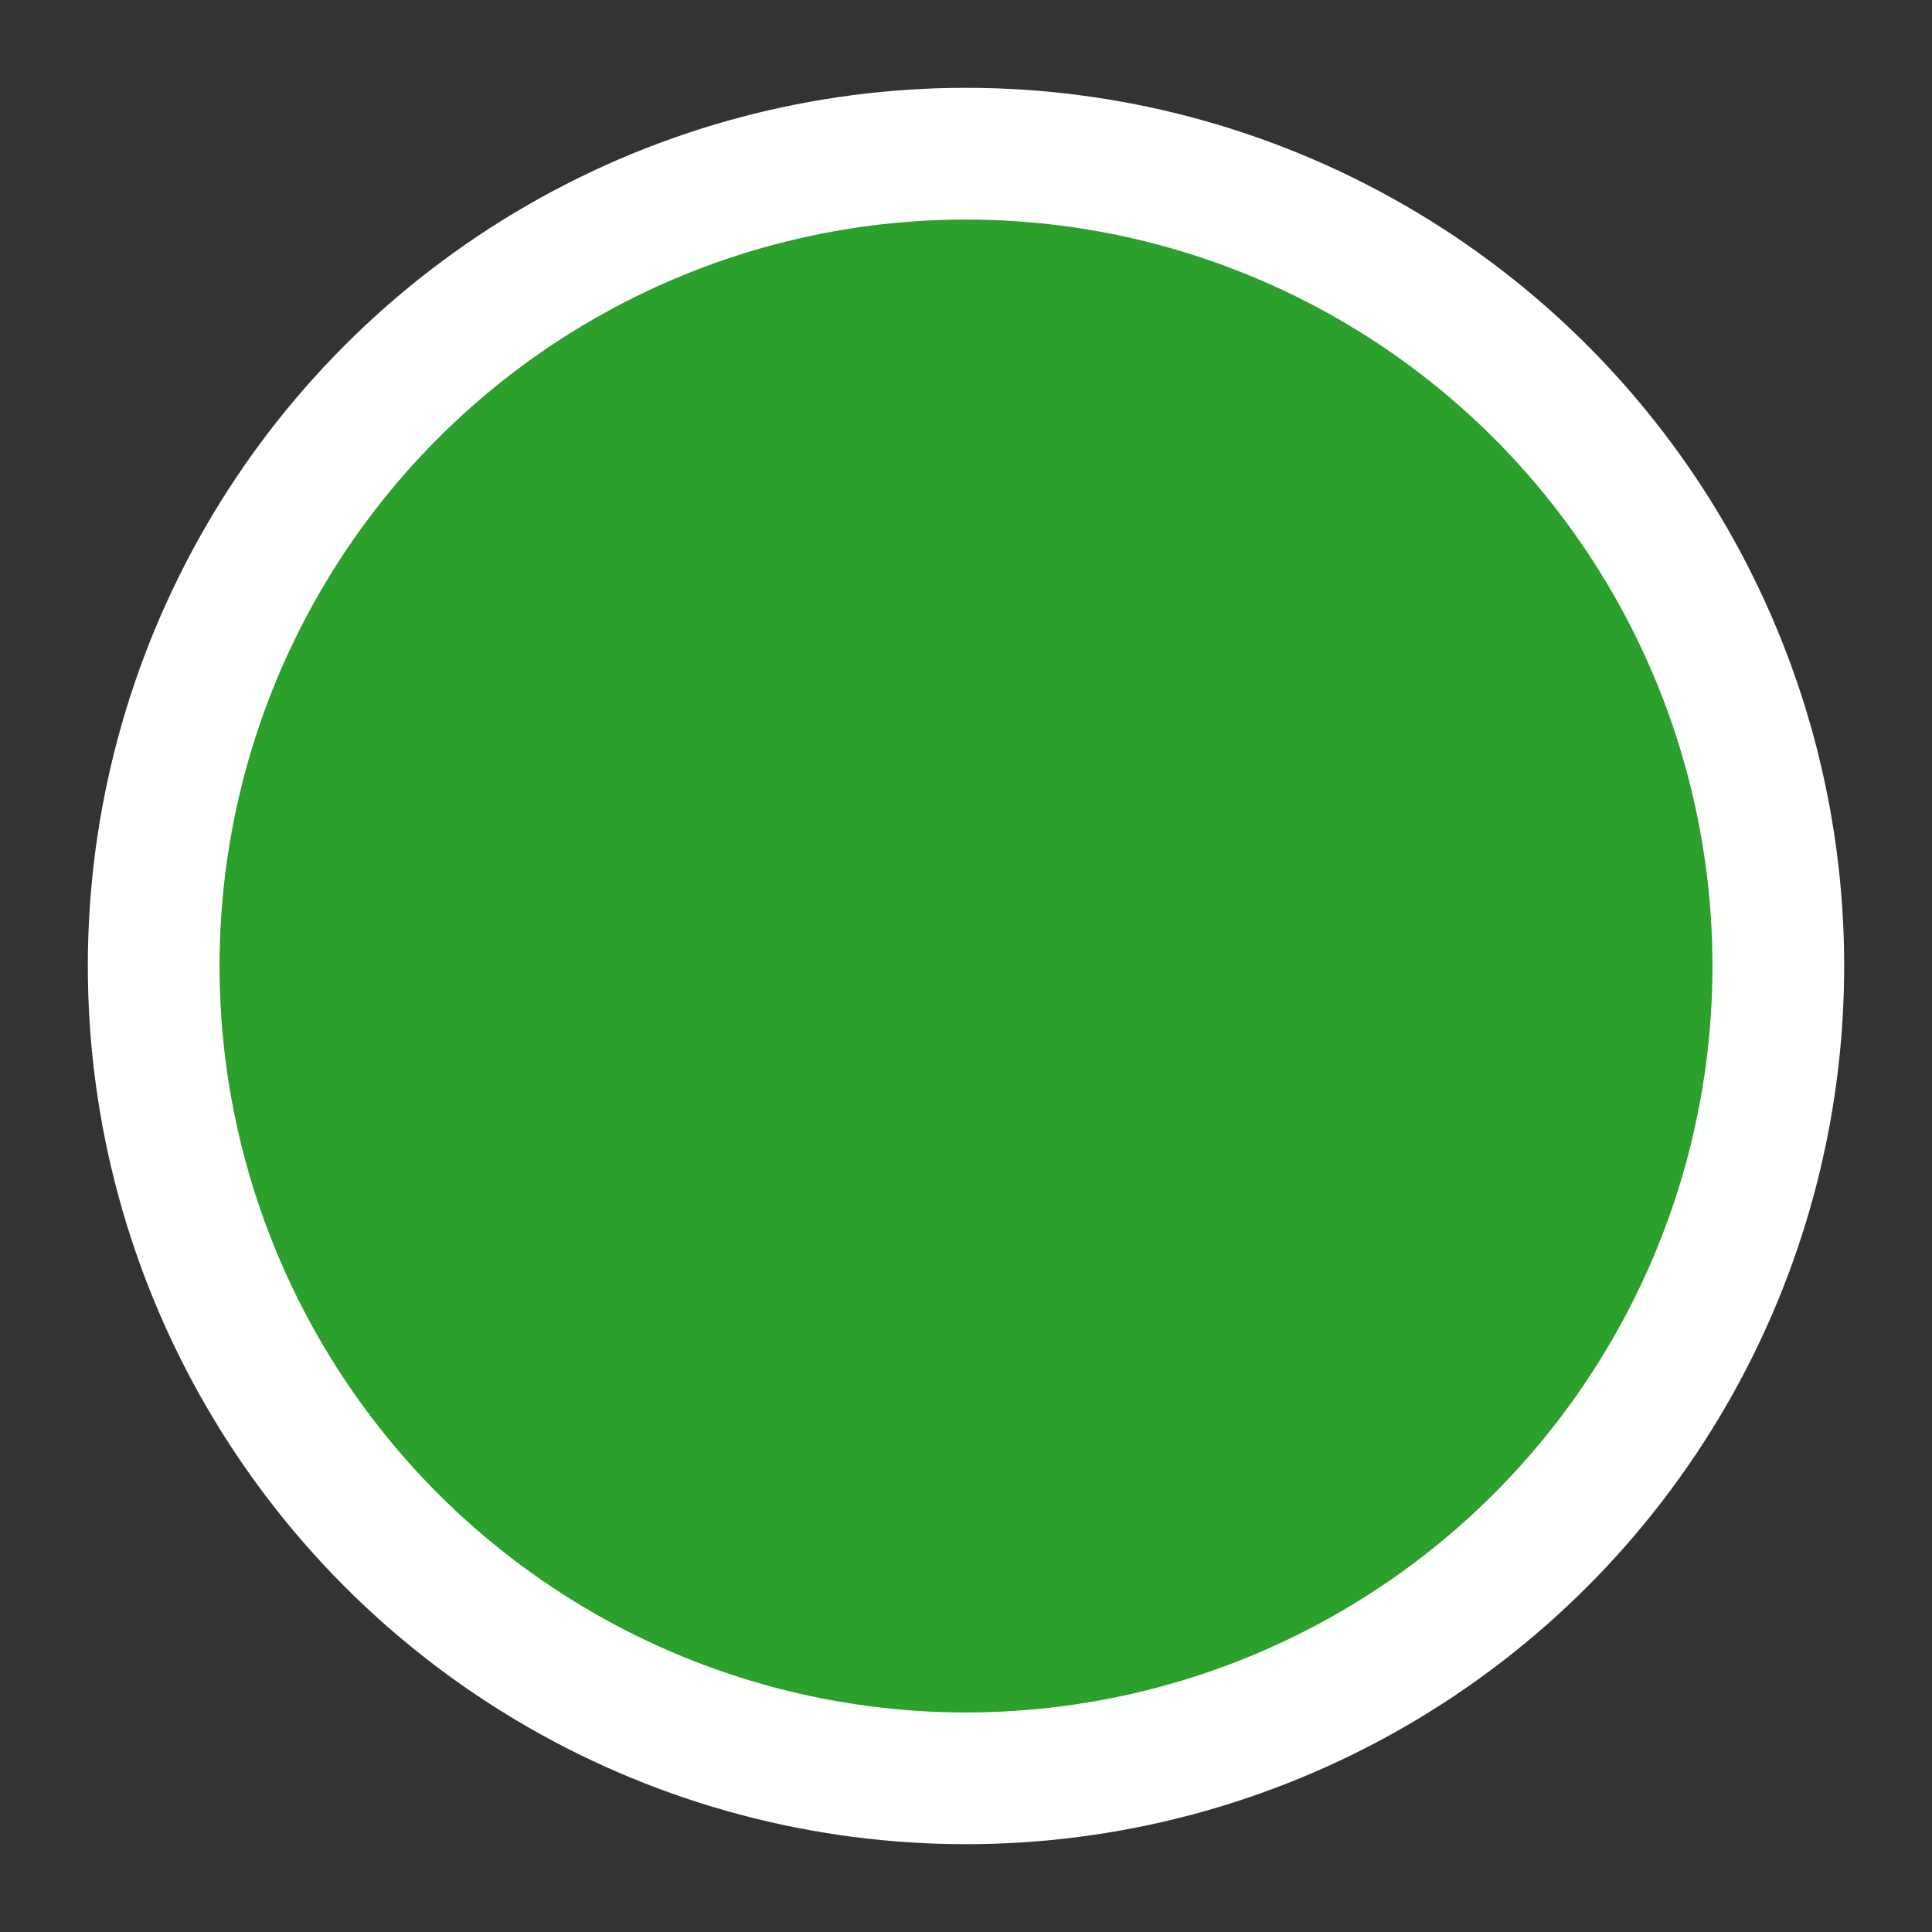 <svg height="22" viewBox="0 0 22 22" width="22" xmlns="http://www.w3.org/2000/svg"><rect x="0" y="0" width="22" height="22" fill="#333333" stroke="none"/><circle cx="11" cy="11" fill="#2ca02c" fill-rule="evenodd" r="9.25" stroke="#fff" stroke-width="1.5"/></svg>
